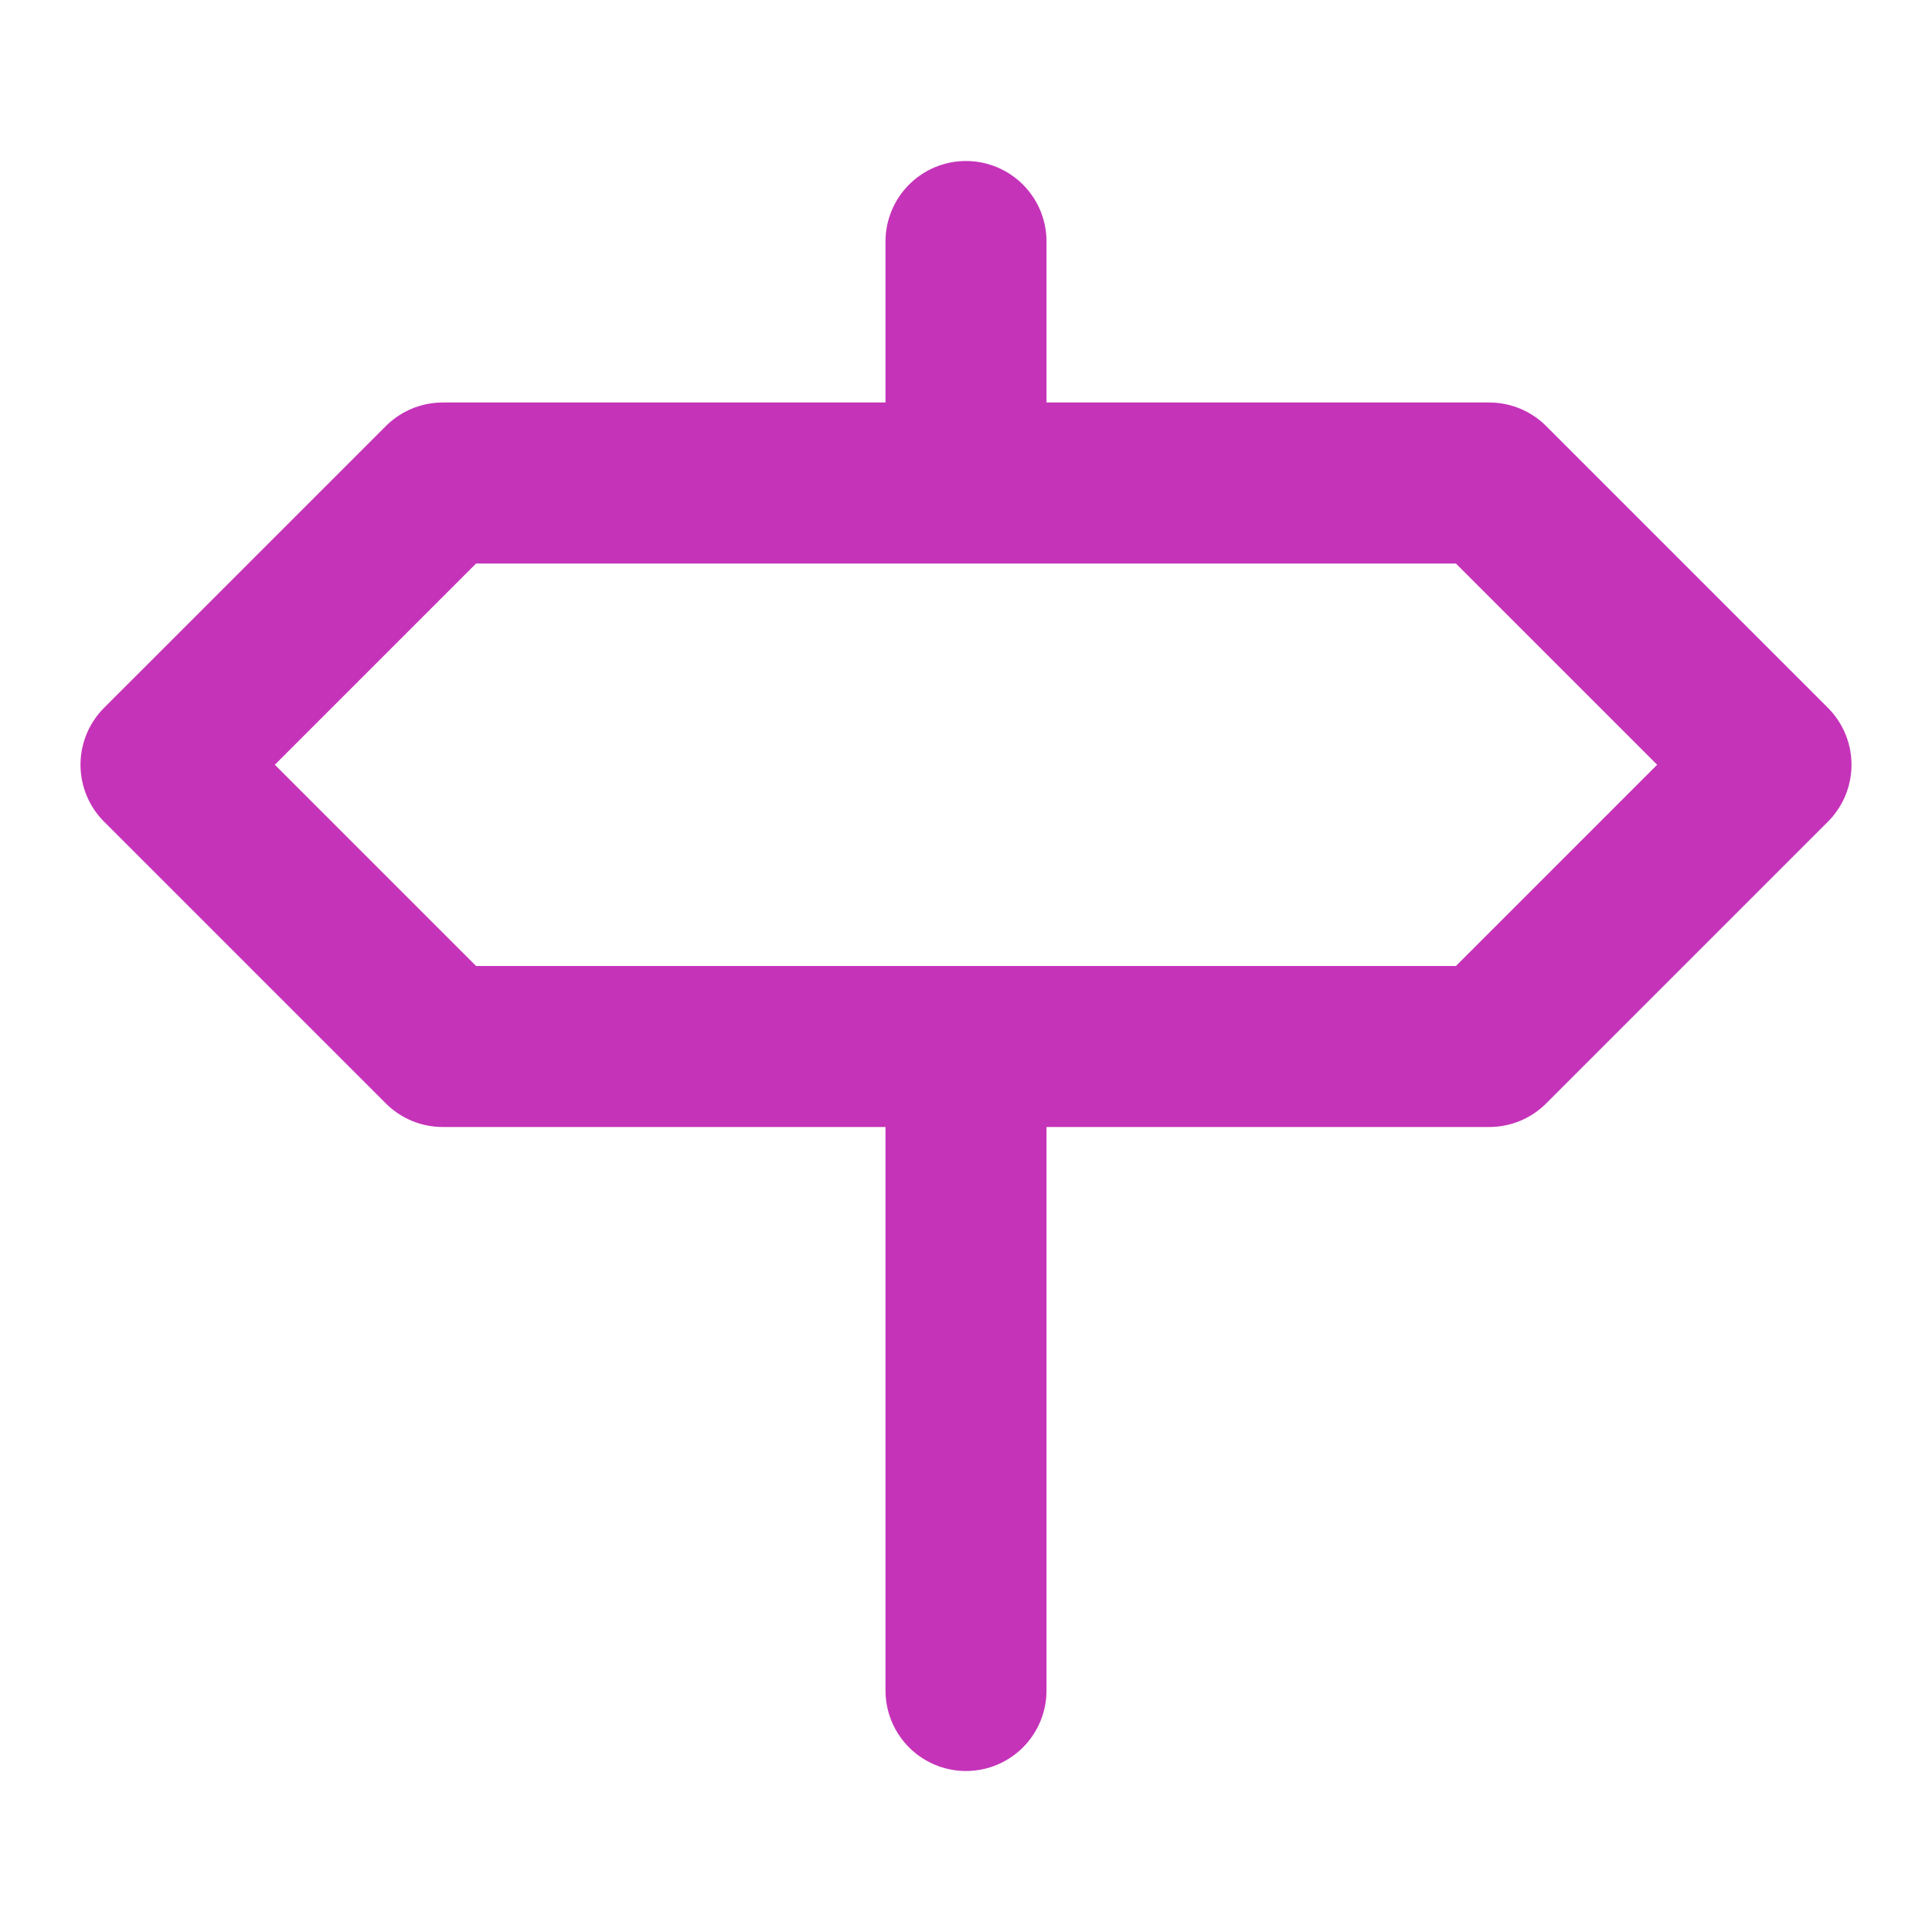 <svg width="24" height="24" viewBox="0 0 24 24" fill="none" xmlns="http://www.w3.org/2000/svg">
<path d="M12 3V6M12 13V21M18.5 13H5.5L2 9.5L5.5 6H18.5L22 9.5L18.5 13Z" stroke="#C533B9" stroke-width="2" stroke-linecap="round" stroke-linejoin="round"/>
</svg>
